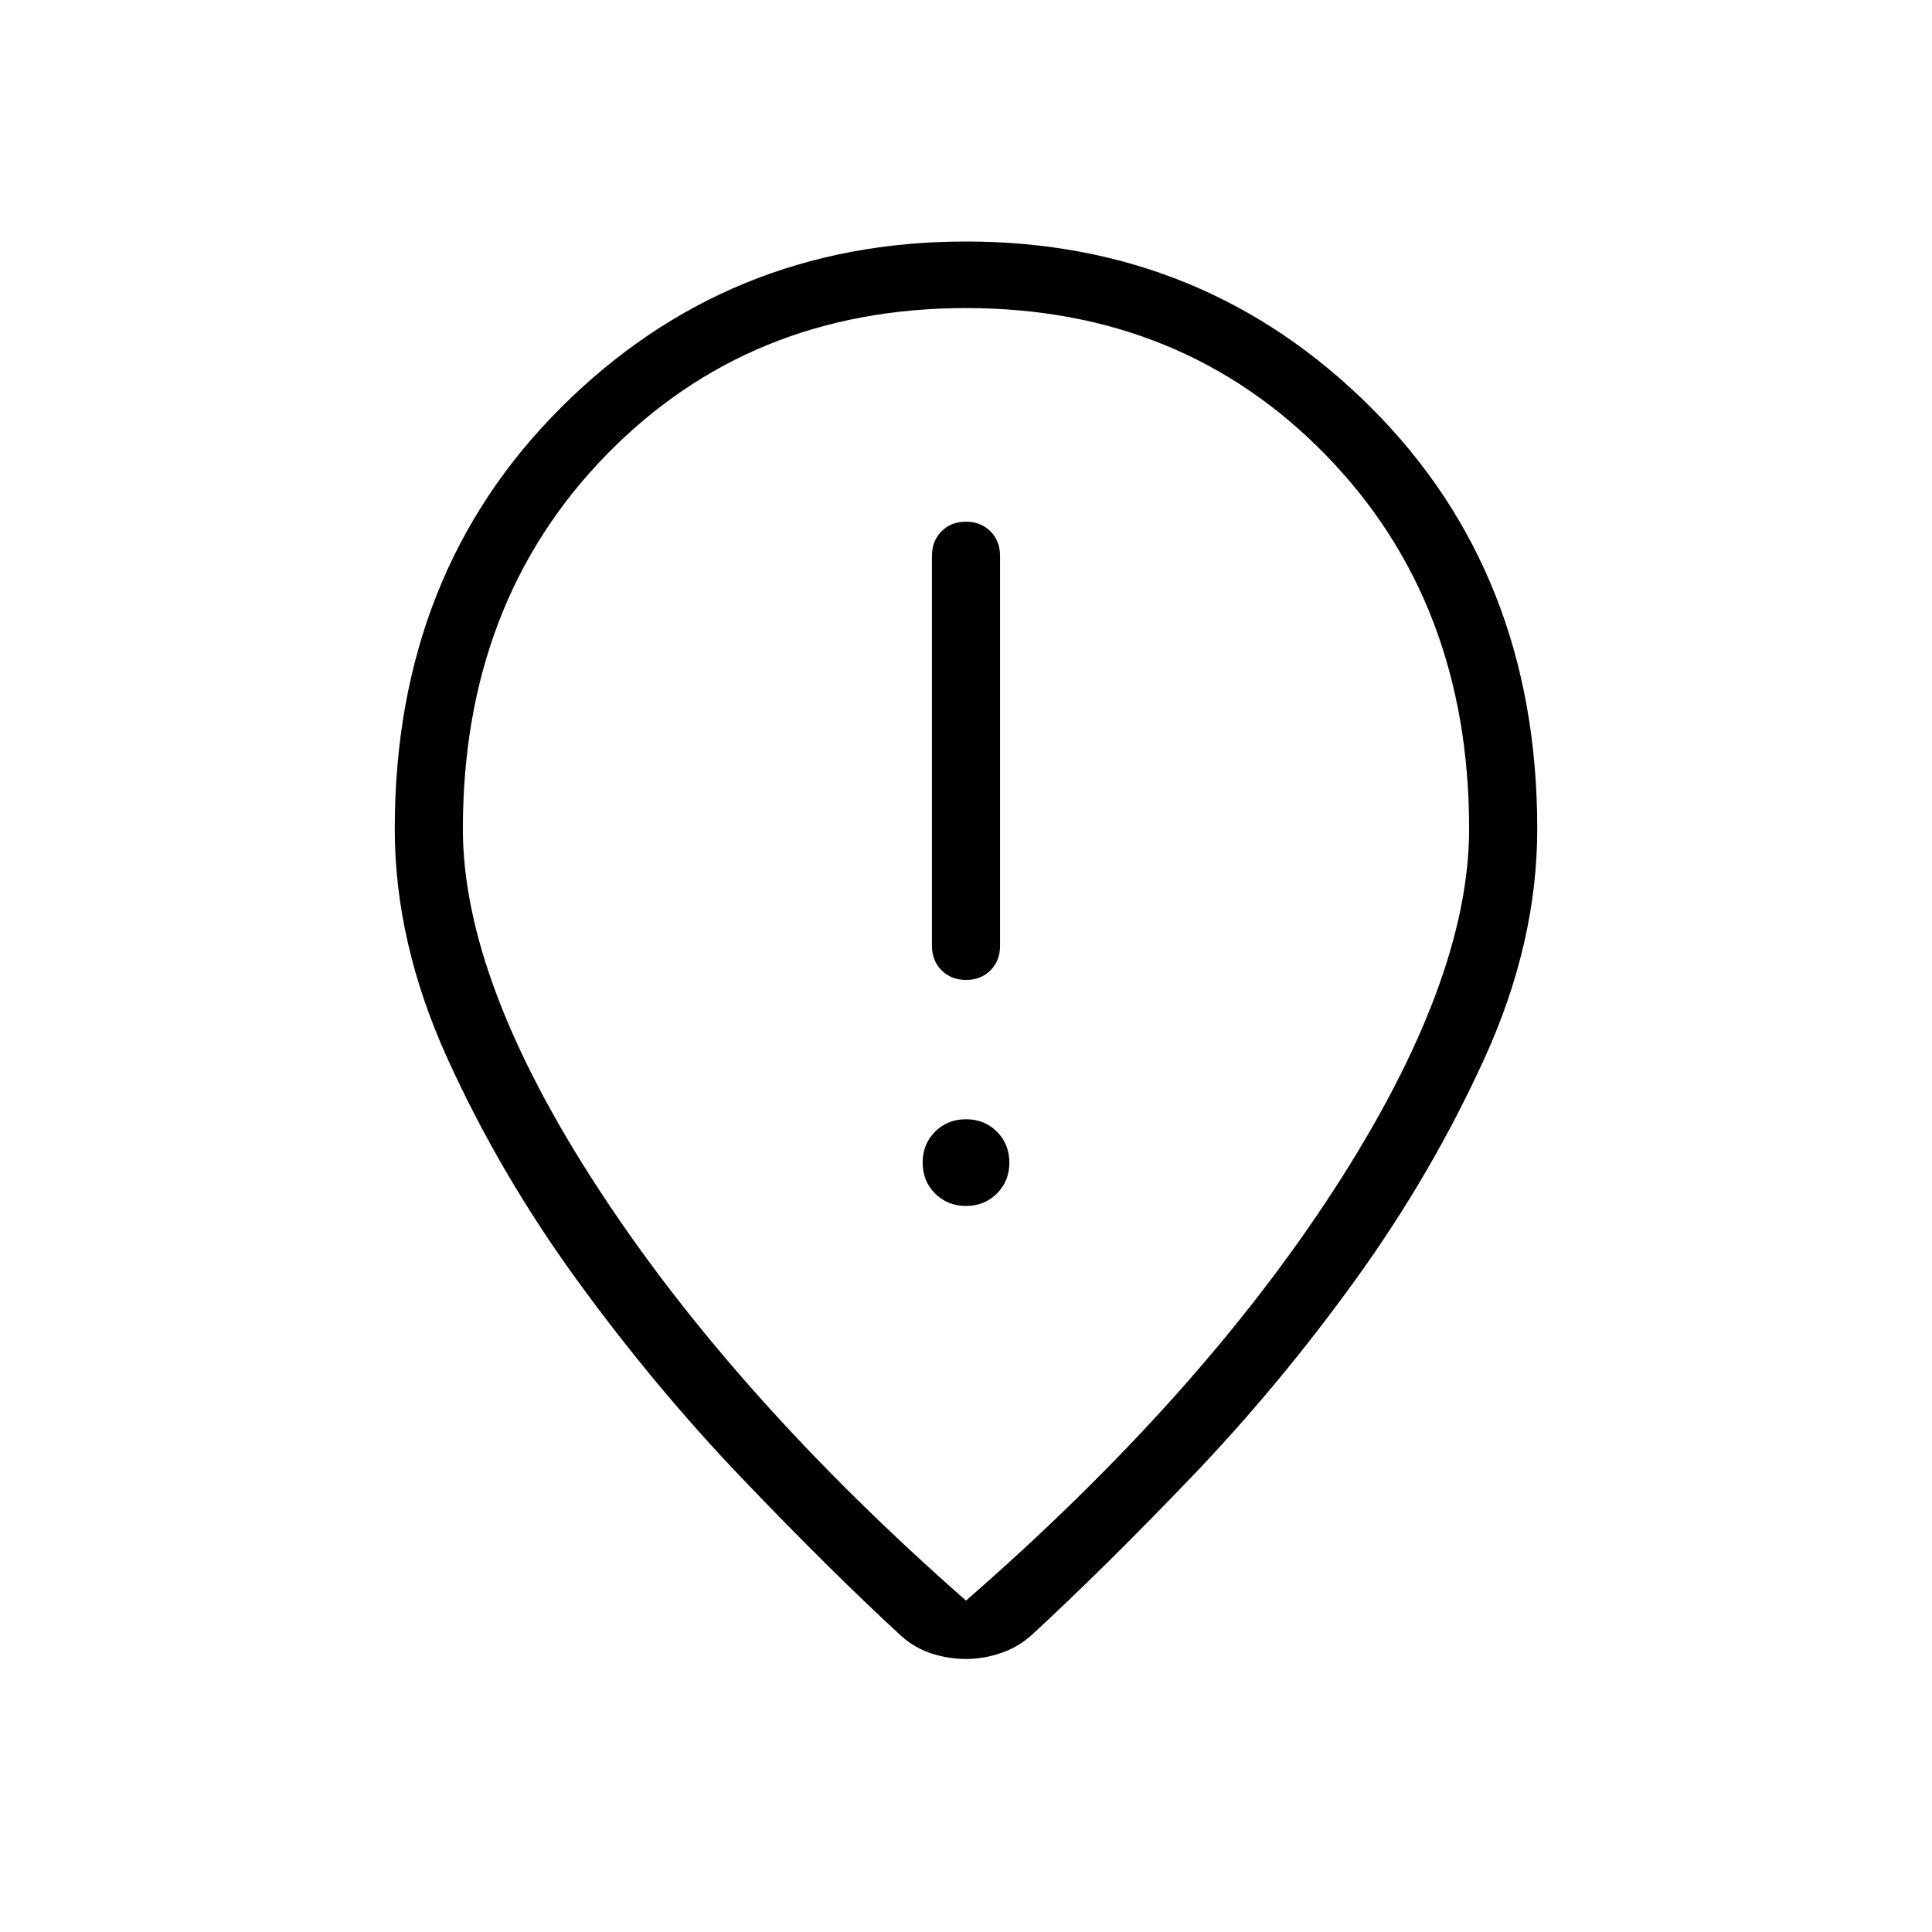 <svg xmlns="http://www.w3.org/2000/svg" height="40" viewBox="0 -960 960 960" width="40"><path d="M480.03-473.08q7.38 0 12.14-4.77 4.75-4.78 4.75-12.15v-193.85q0-7.37-4.78-12.14-4.78-4.78-12.17-4.78-7.38 0-12.14 4.78-4.75 4.77-4.75 12.14V-490q0 7.37 4.78 12.15 4.78 4.77 12.17 4.77ZM480-360.77q9.18 0 15.36-6.18t6.18-15.36q0-9.18-6.18-15.36T480-403.85q-9.18 0-15.36 6.18t-6.18 15.36q0 9.18 6.18 15.36t15.36 6.18Zm0 196.1q116-101.07 183-204.42t67-179.06q0-112.7-71.19-185.73-71.19-73.04-178.81-73.04t-178.81 73.04Q230-660.85 230-548.15q0 75.71 67.49 179.06Q364.97-265.74 480-164.67Zm0 29q-8.41 0-16.74-2.59-8.34-2.59-15.29-8.69-35.56-32.77-79.25-78.49-43.69-45.71-82.09-98.6-38.4-52.88-64.44-110.33-26.04-57.45-26.04-113.78 0-126.93 82.66-209.39Q361.46-840 480-840q118.54 0 201.19 82.46 82.66 82.46 82.66 209.39 0 56.33-26.04 113.65-26.04 57.32-64.05 110.08-38.02 52.75-81.71 98.34-43.69 45.59-79.26 78.36-6.67 6.1-15.35 9.08-8.68 2.97-17.44 2.97Zm0-419.71Z"/></svg>